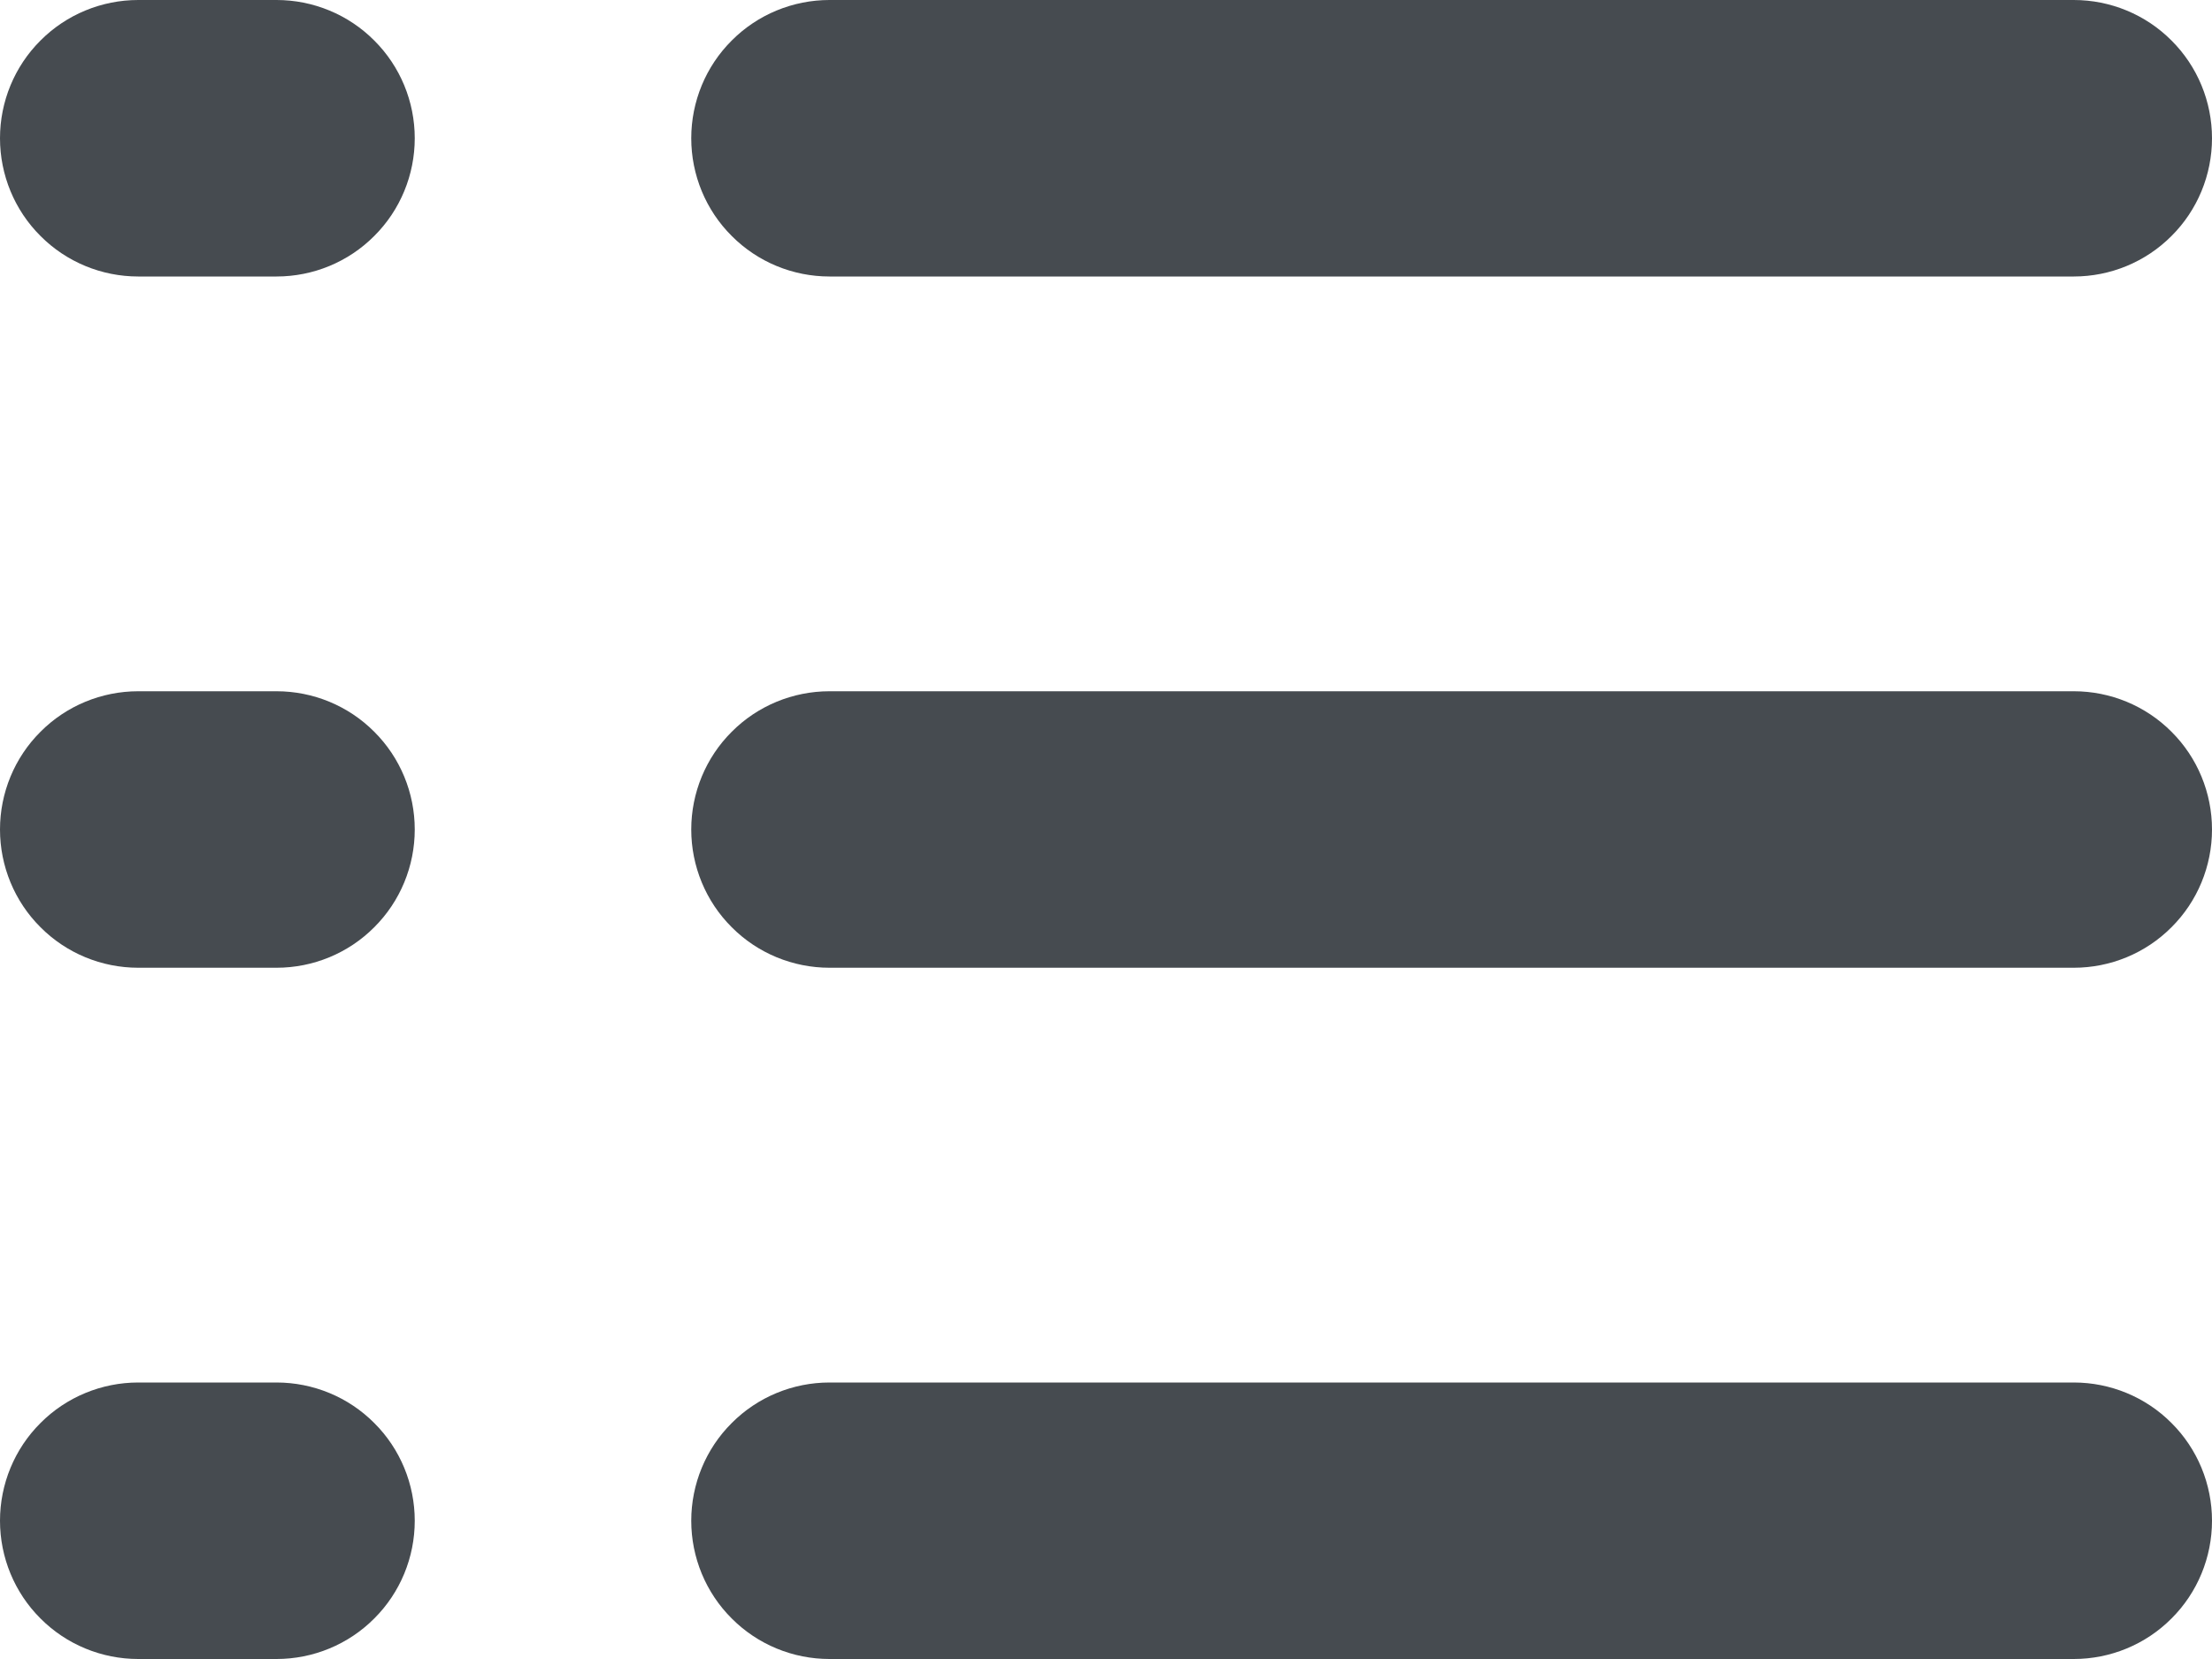 <svg width="16" height="12" viewBox="0 0 16 12" fill="none" xmlns="http://www.w3.org/2000/svg">
<path d="M0 1C0 0.735 0.105 0.48 0.293 0.293C0.48 0.105 0.735 0 1 0H2C2.265 0 2.52 0.105 2.707 0.293C2.895 0.48 3 0.735 3 1C3 1.265 2.895 1.52 2.707 1.707C2.52 1.895 2.265 2 2 2H1C0.735 2 0.48 1.895 0.293 1.707C0.105 1.52 0 1.265 0 1ZM5 1C5 0.735 5.105 0.48 5.293 0.293C5.48 0.105 5.735 0 6 0H15C15.265 0 15.52 0.105 15.707 0.293C15.895 0.48 16 0.735 16 1C16 1.265 15.895 1.52 15.707 1.707C15.52 1.895 15.265 2 15 2H6C5.735 2 5.48 1.895 5.293 1.707C5.105 1.52 5 1.265 5 1ZM0 6C0 5.735 0.105 5.48 0.293 5.293C0.48 5.105 0.735 5 1 5H2C2.265 5 2.52 5.105 2.707 5.293C2.895 5.48 3 5.735 3 6C3 6.265 2.895 6.52 2.707 6.707C2.52 6.895 2.265 7 2 7H1C0.735 7 0.48 6.895 0.293 6.707C0.105 6.52 0 6.265 0 6ZM5 6C5 5.735 5.105 5.48 5.293 5.293C5.48 5.105 5.735 5 6 5H15C15.265 5 15.52 5.105 15.707 5.293C15.895 5.48 16 5.735 16 6C16 6.265 15.895 6.52 15.707 6.707C15.52 6.895 15.265 7 15 7H6C5.735 7 5.48 6.895 5.293 6.707C5.105 6.52 5 6.265 5 6ZM0 11C0 10.735 0.105 10.48 0.293 10.293C0.48 10.105 0.735 10 1 10H2C2.265 10 2.52 10.105 2.707 10.293C2.895 10.48 3 10.735 3 11C3 11.265 2.895 11.52 2.707 11.707C2.52 11.895 2.265 12 2 12H1C0.735 12 0.48 11.895 0.293 11.707C0.105 11.52 0 11.265 0 11ZM5 11C5 10.735 5.105 10.48 5.293 10.293C5.48 10.105 5.735 10 6 10H15C15.265 10 15.52 10.105 15.707 10.293C15.895 10.48 16 10.735 16 11C16 11.265 15.895 11.52 15.707 11.707C15.52 11.895 15.265 12 15 12H6C5.735 12 5.48 11.895 5.293 11.707C5.105 11.52 5 11.265 5 11Z" fill="#464B50"/>
</svg>
